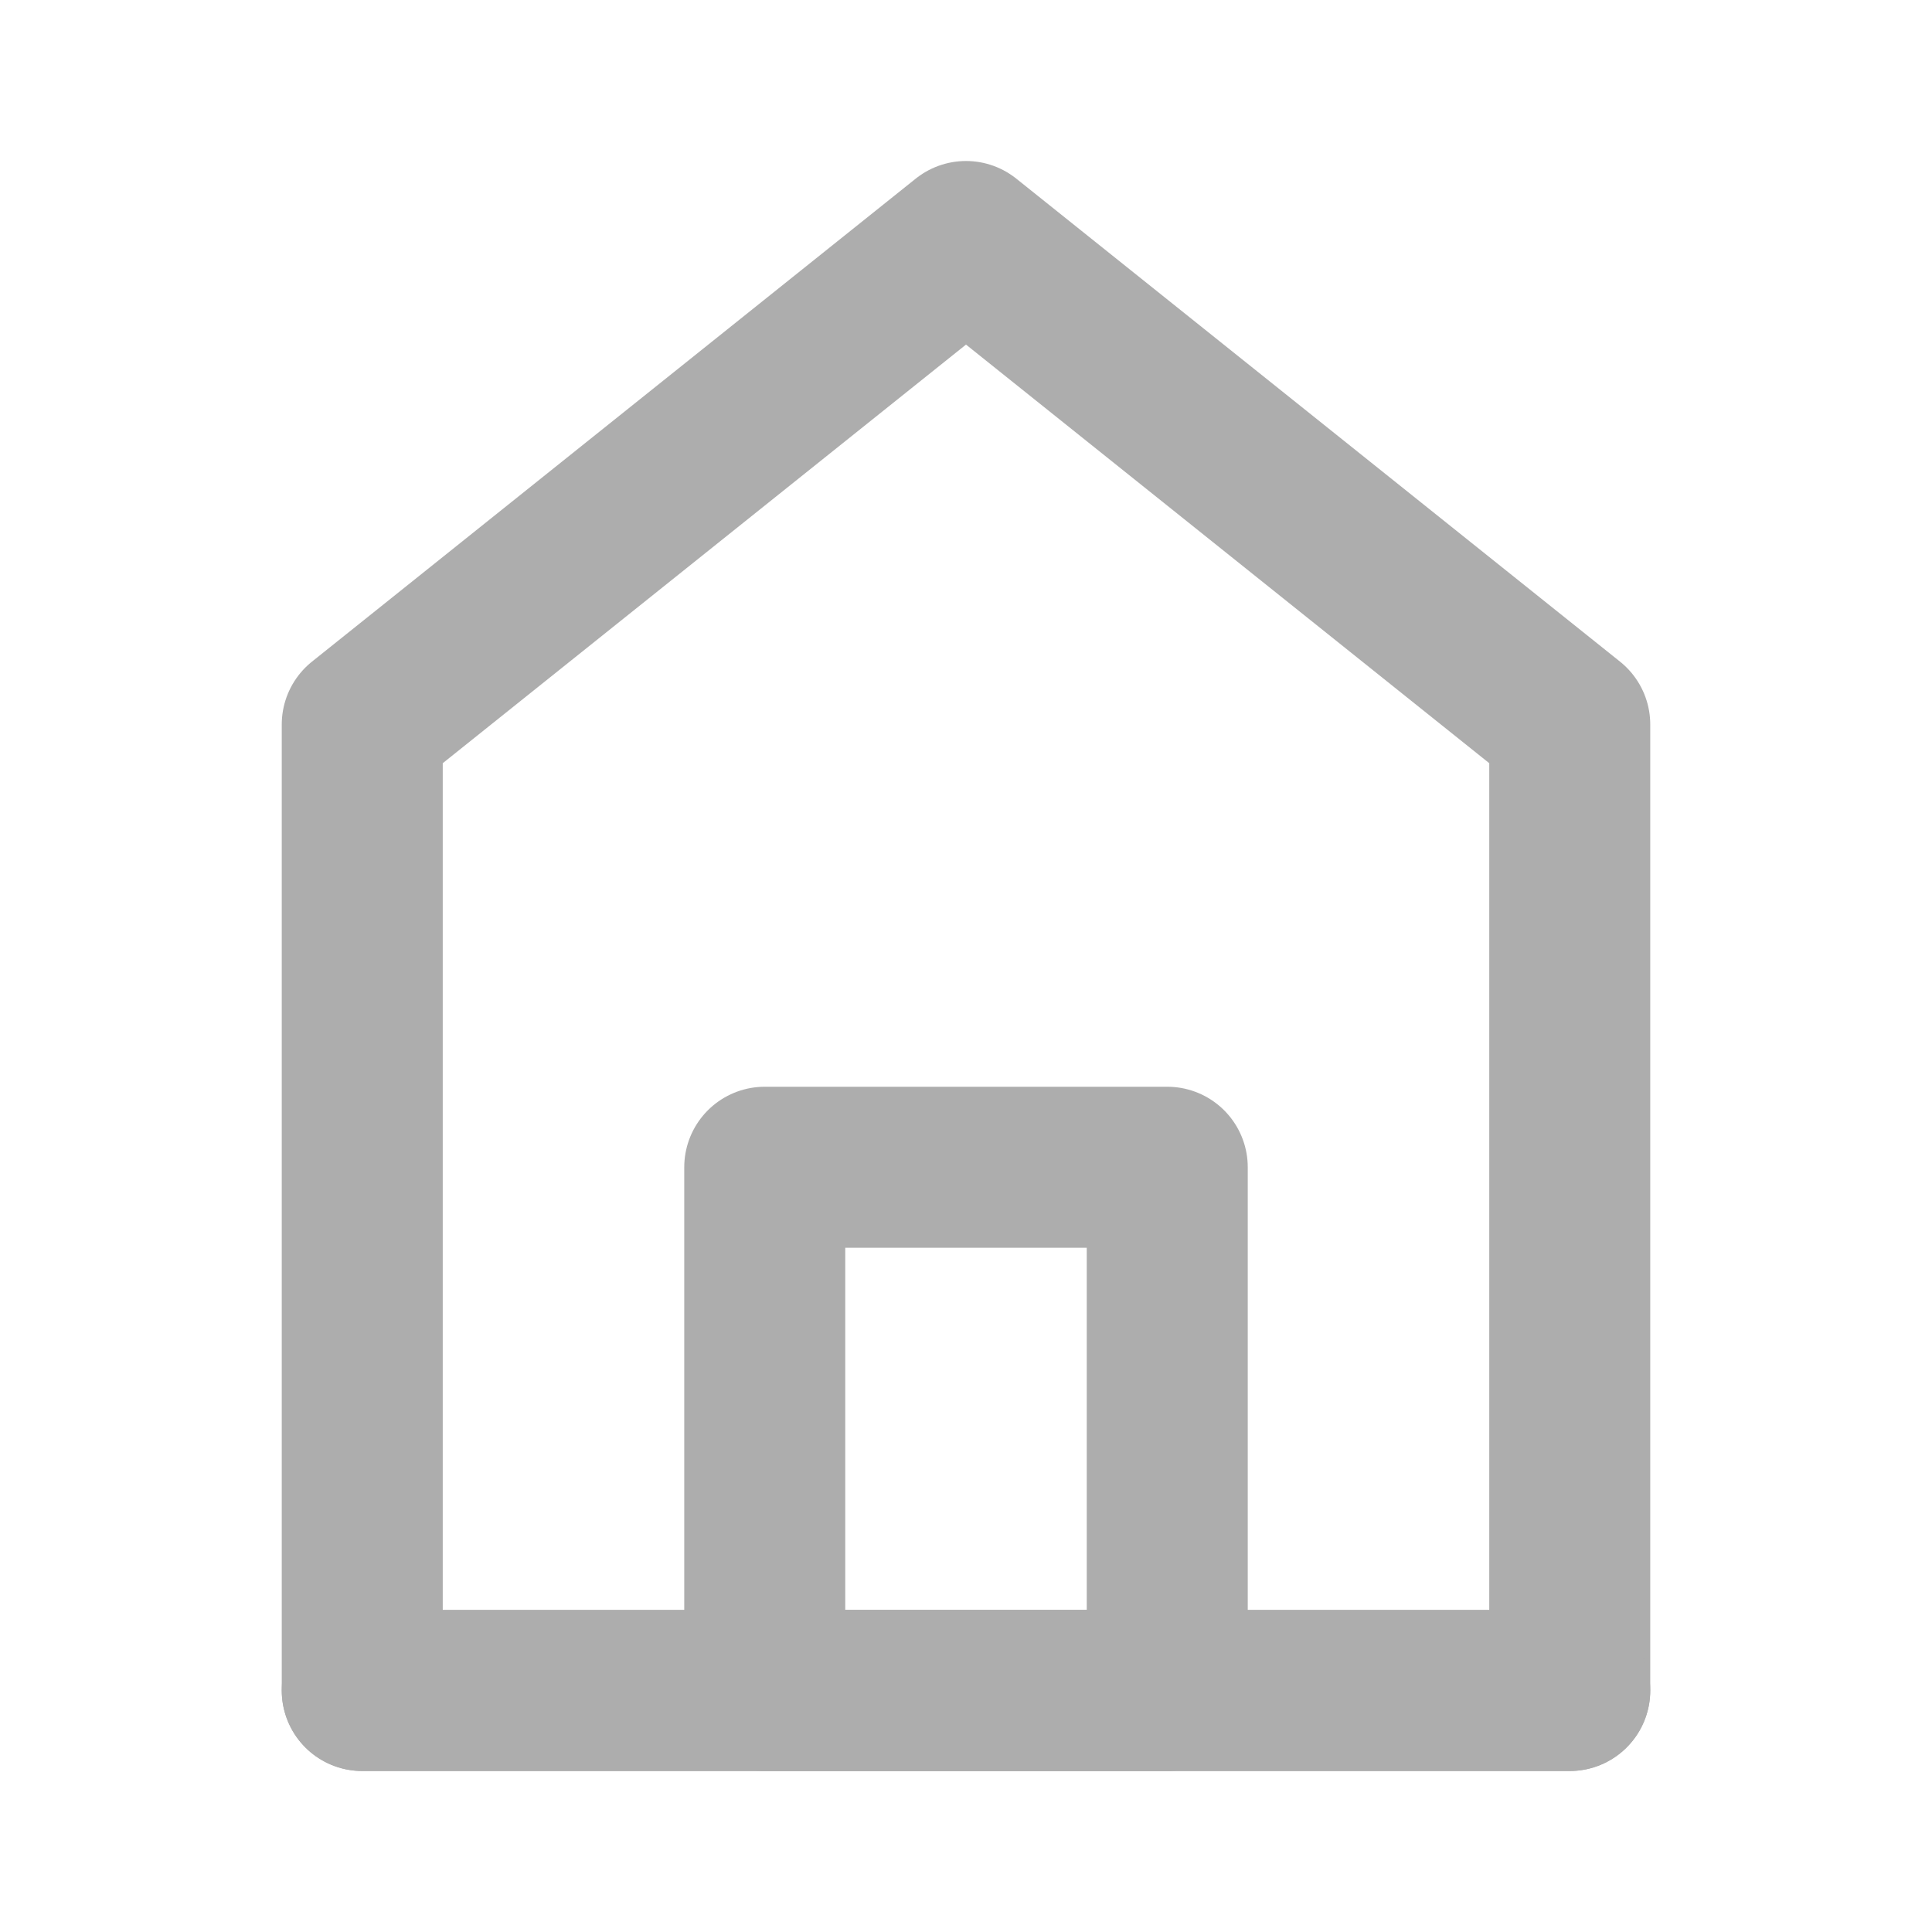 <?xml version="1.0" encoding="UTF-8"?><svg width="28" height="28" viewBox="0 0 48 48" fill="none" xmlns="http://www.w3.org/2000/svg"><path d="M9 18V42H39V18L24 6L9 18Z" fill="none" stroke="#adadad" stroke-width="4" stroke-linecap="round" stroke-linejoin="round"/><path d="M19 29V42H29V29H19Z" fill="none" stroke="#adadad" stroke-width="4" stroke-linejoin="round"/><path d="M9 42H39" stroke="#adadad" stroke-width="4" stroke-linecap="round"/></svg>